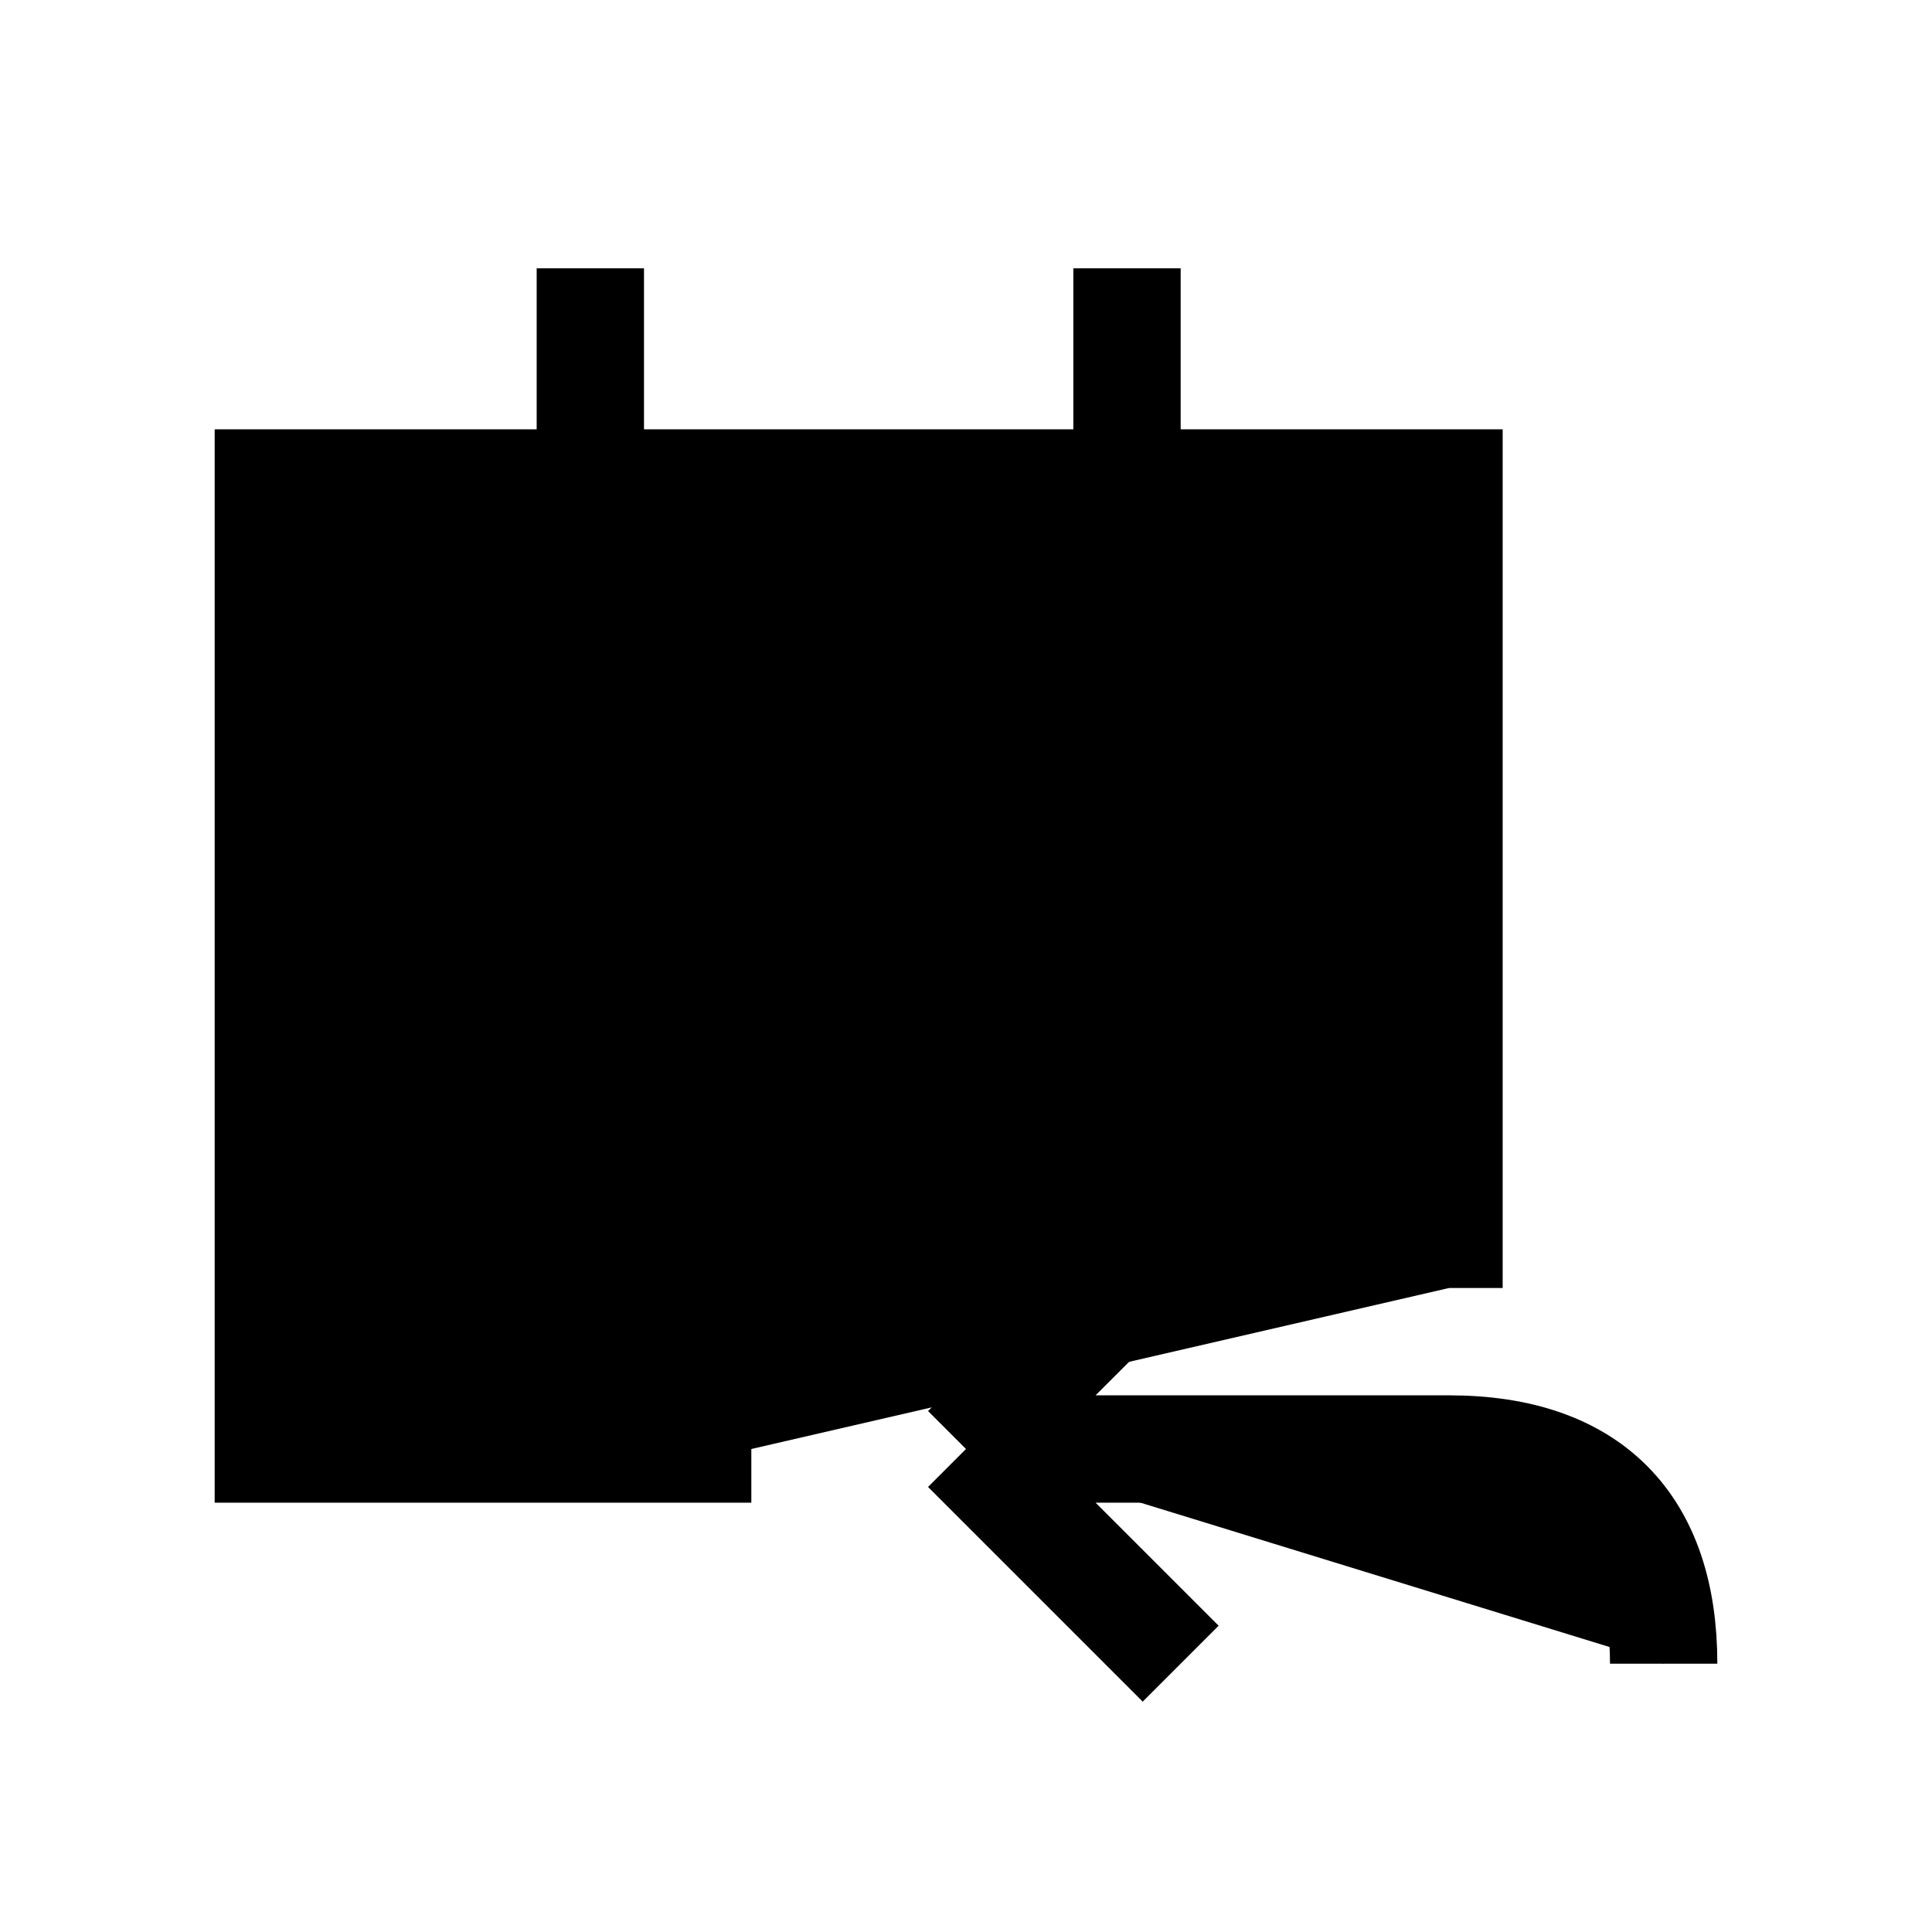 <svg xmlns="http://www.w3.org/2000/svg" viewBox="0 0 18 18"><path d="M11 15.5l-2-2m0 0l2-2m-2 2h4.5c1.325 0 2 .711 2 2M5.5 5V2.5m-3 5h11m-6.5 6H2.5v-9h11V12m-3-7V2.5" stroke="currentColor" vector-effect="non-scaling-stroke"></path></svg>